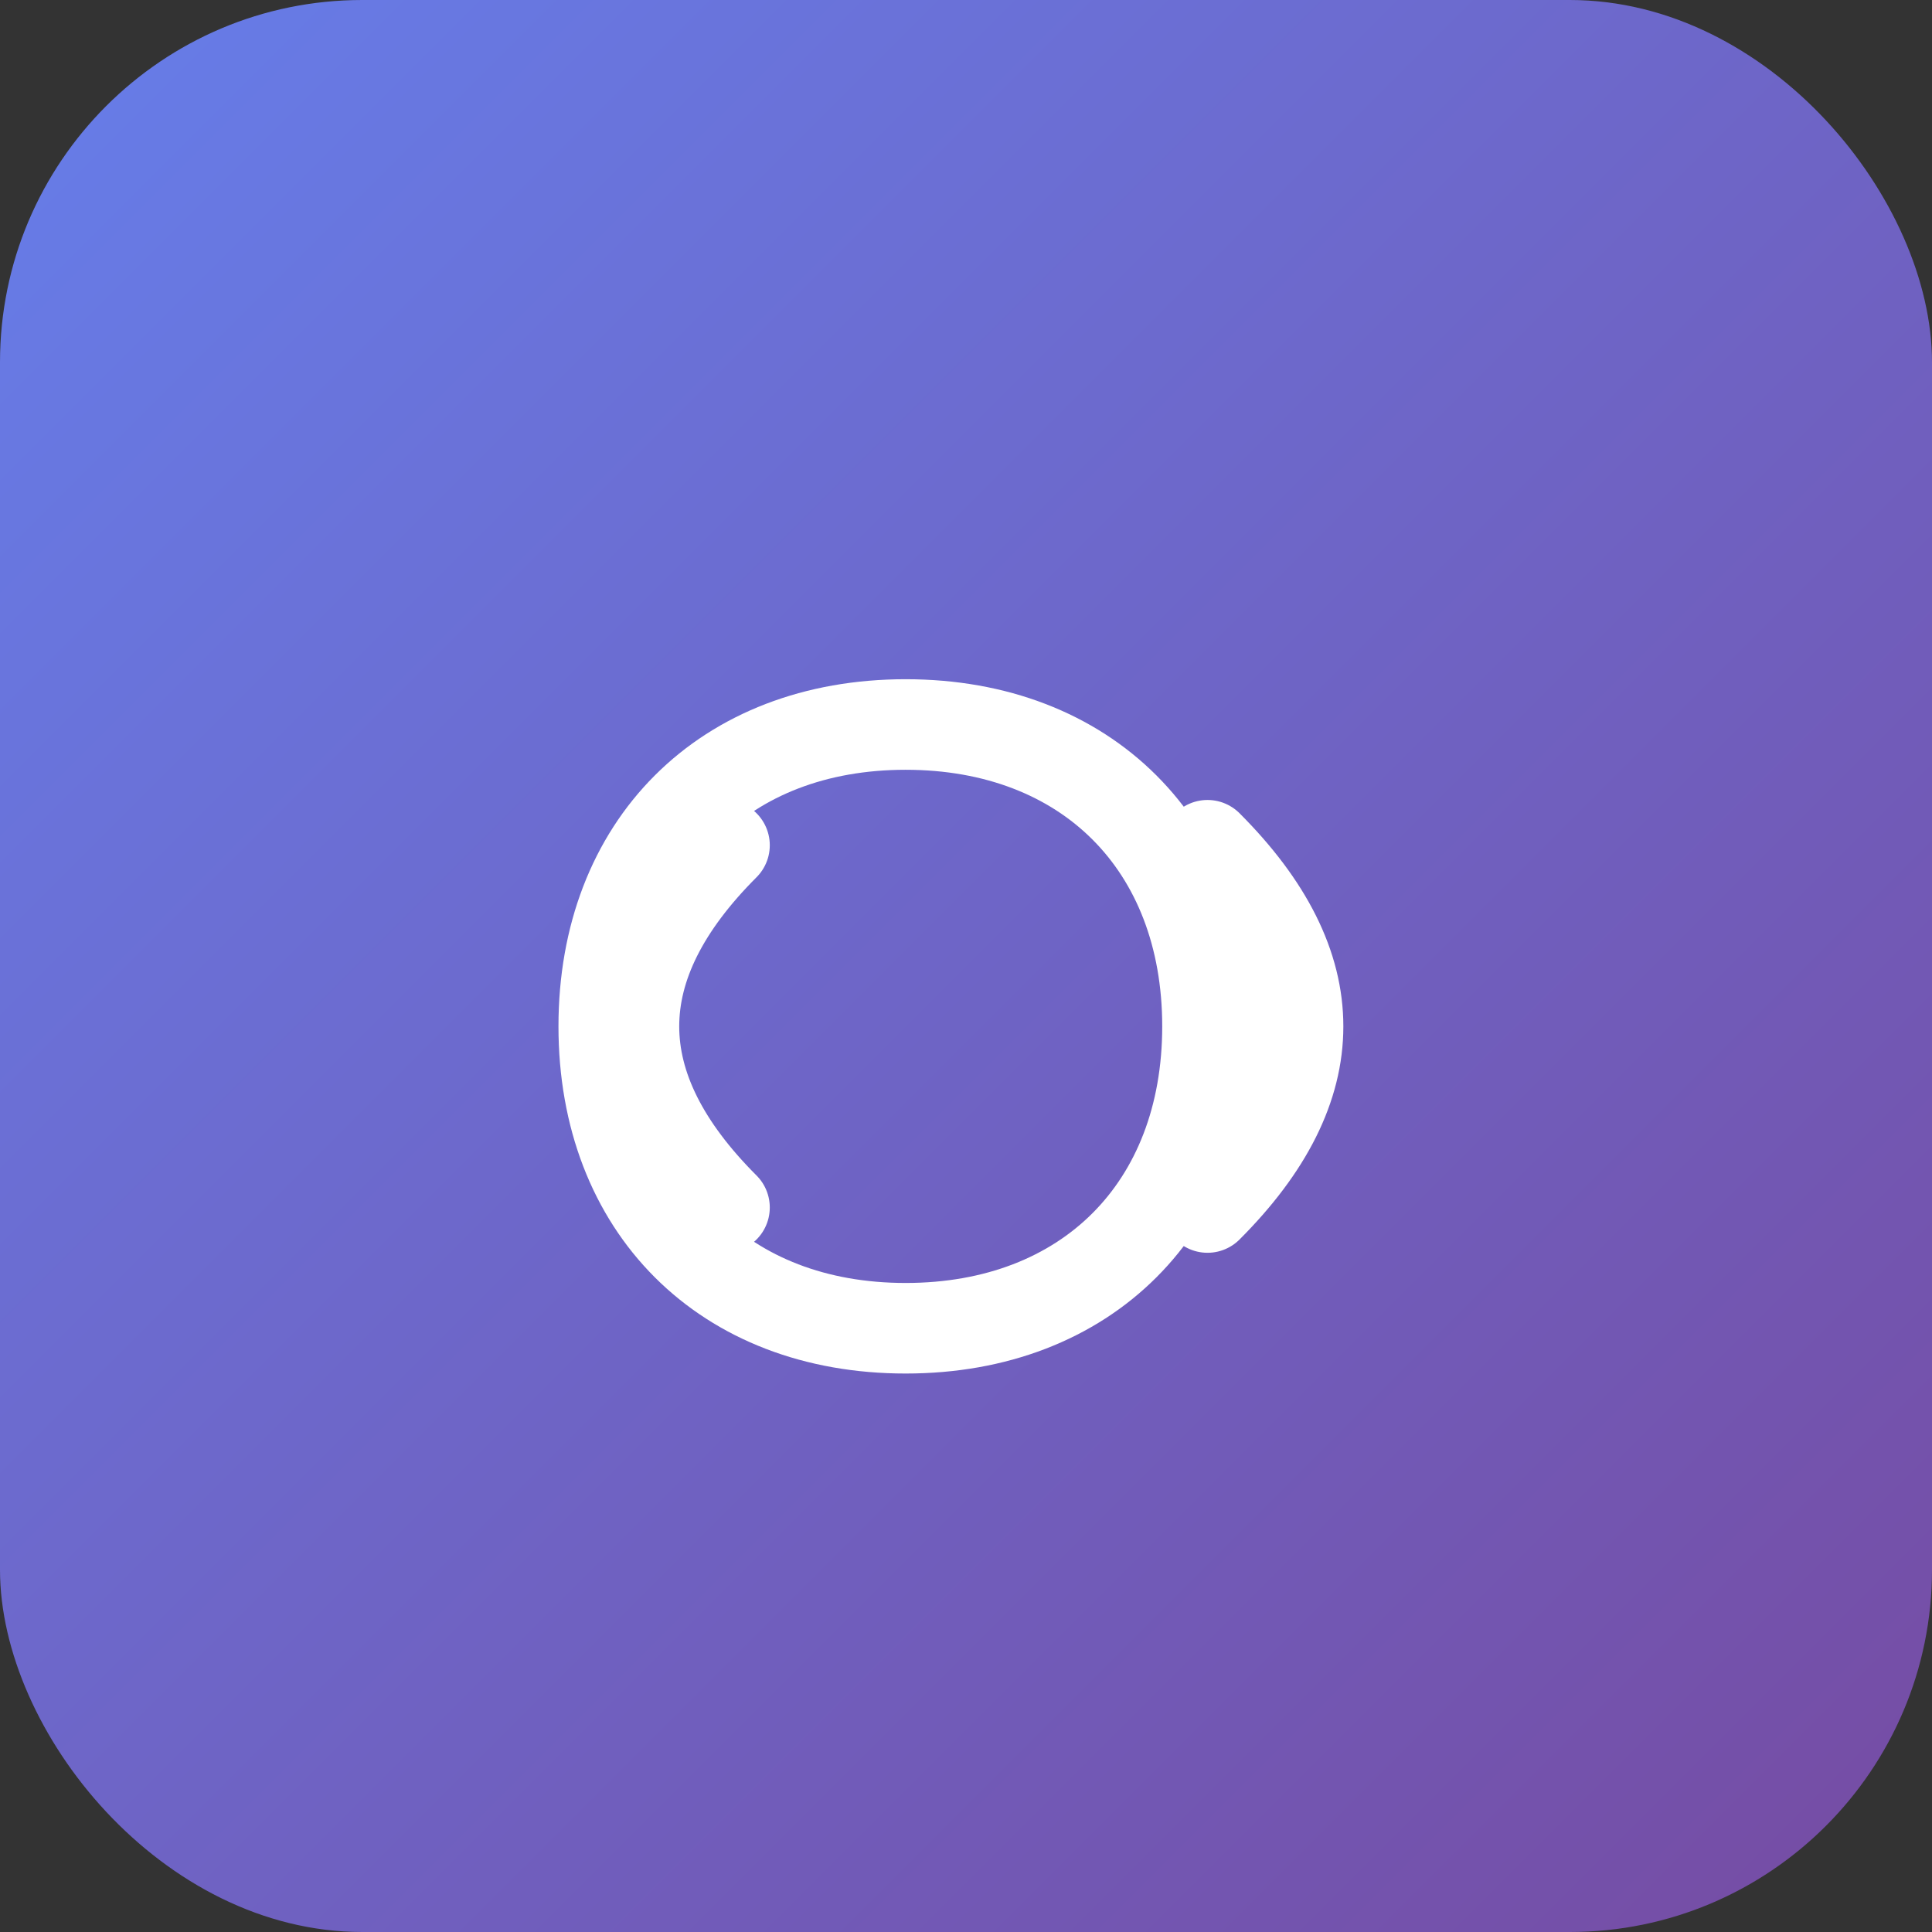 <svg xmlns="http://www.w3.org/2000/svg" viewBox="0 0 64 64">
  <rect x="0" y="0" width="64" height="64" fill="#333333" stroke="none"/>
  <defs>
    <linearGradient id="g" x1="0" x2="1" y1="0" y2="1">
      <stop offset="0%" stop-color="#667eea"/>
      <stop offset="100%" stop-color="#764ba2"/>
    </linearGradient>
  </defs>
  <rect width="64" height="64" rx="12" fill="url(#g)"/>
  <path d="M20 34c0-6 4-10 10-10s10 4 10 10-4 10-10 10-10-4-10-10zm4-6c-2 2-3 4-3 6s1 4 3 6m16-12c2 2 3 4 3 6s-1 4-3 6" fill="none" stroke="#fff" stroke-width="3" stroke-linecap="round"/>
</svg>

